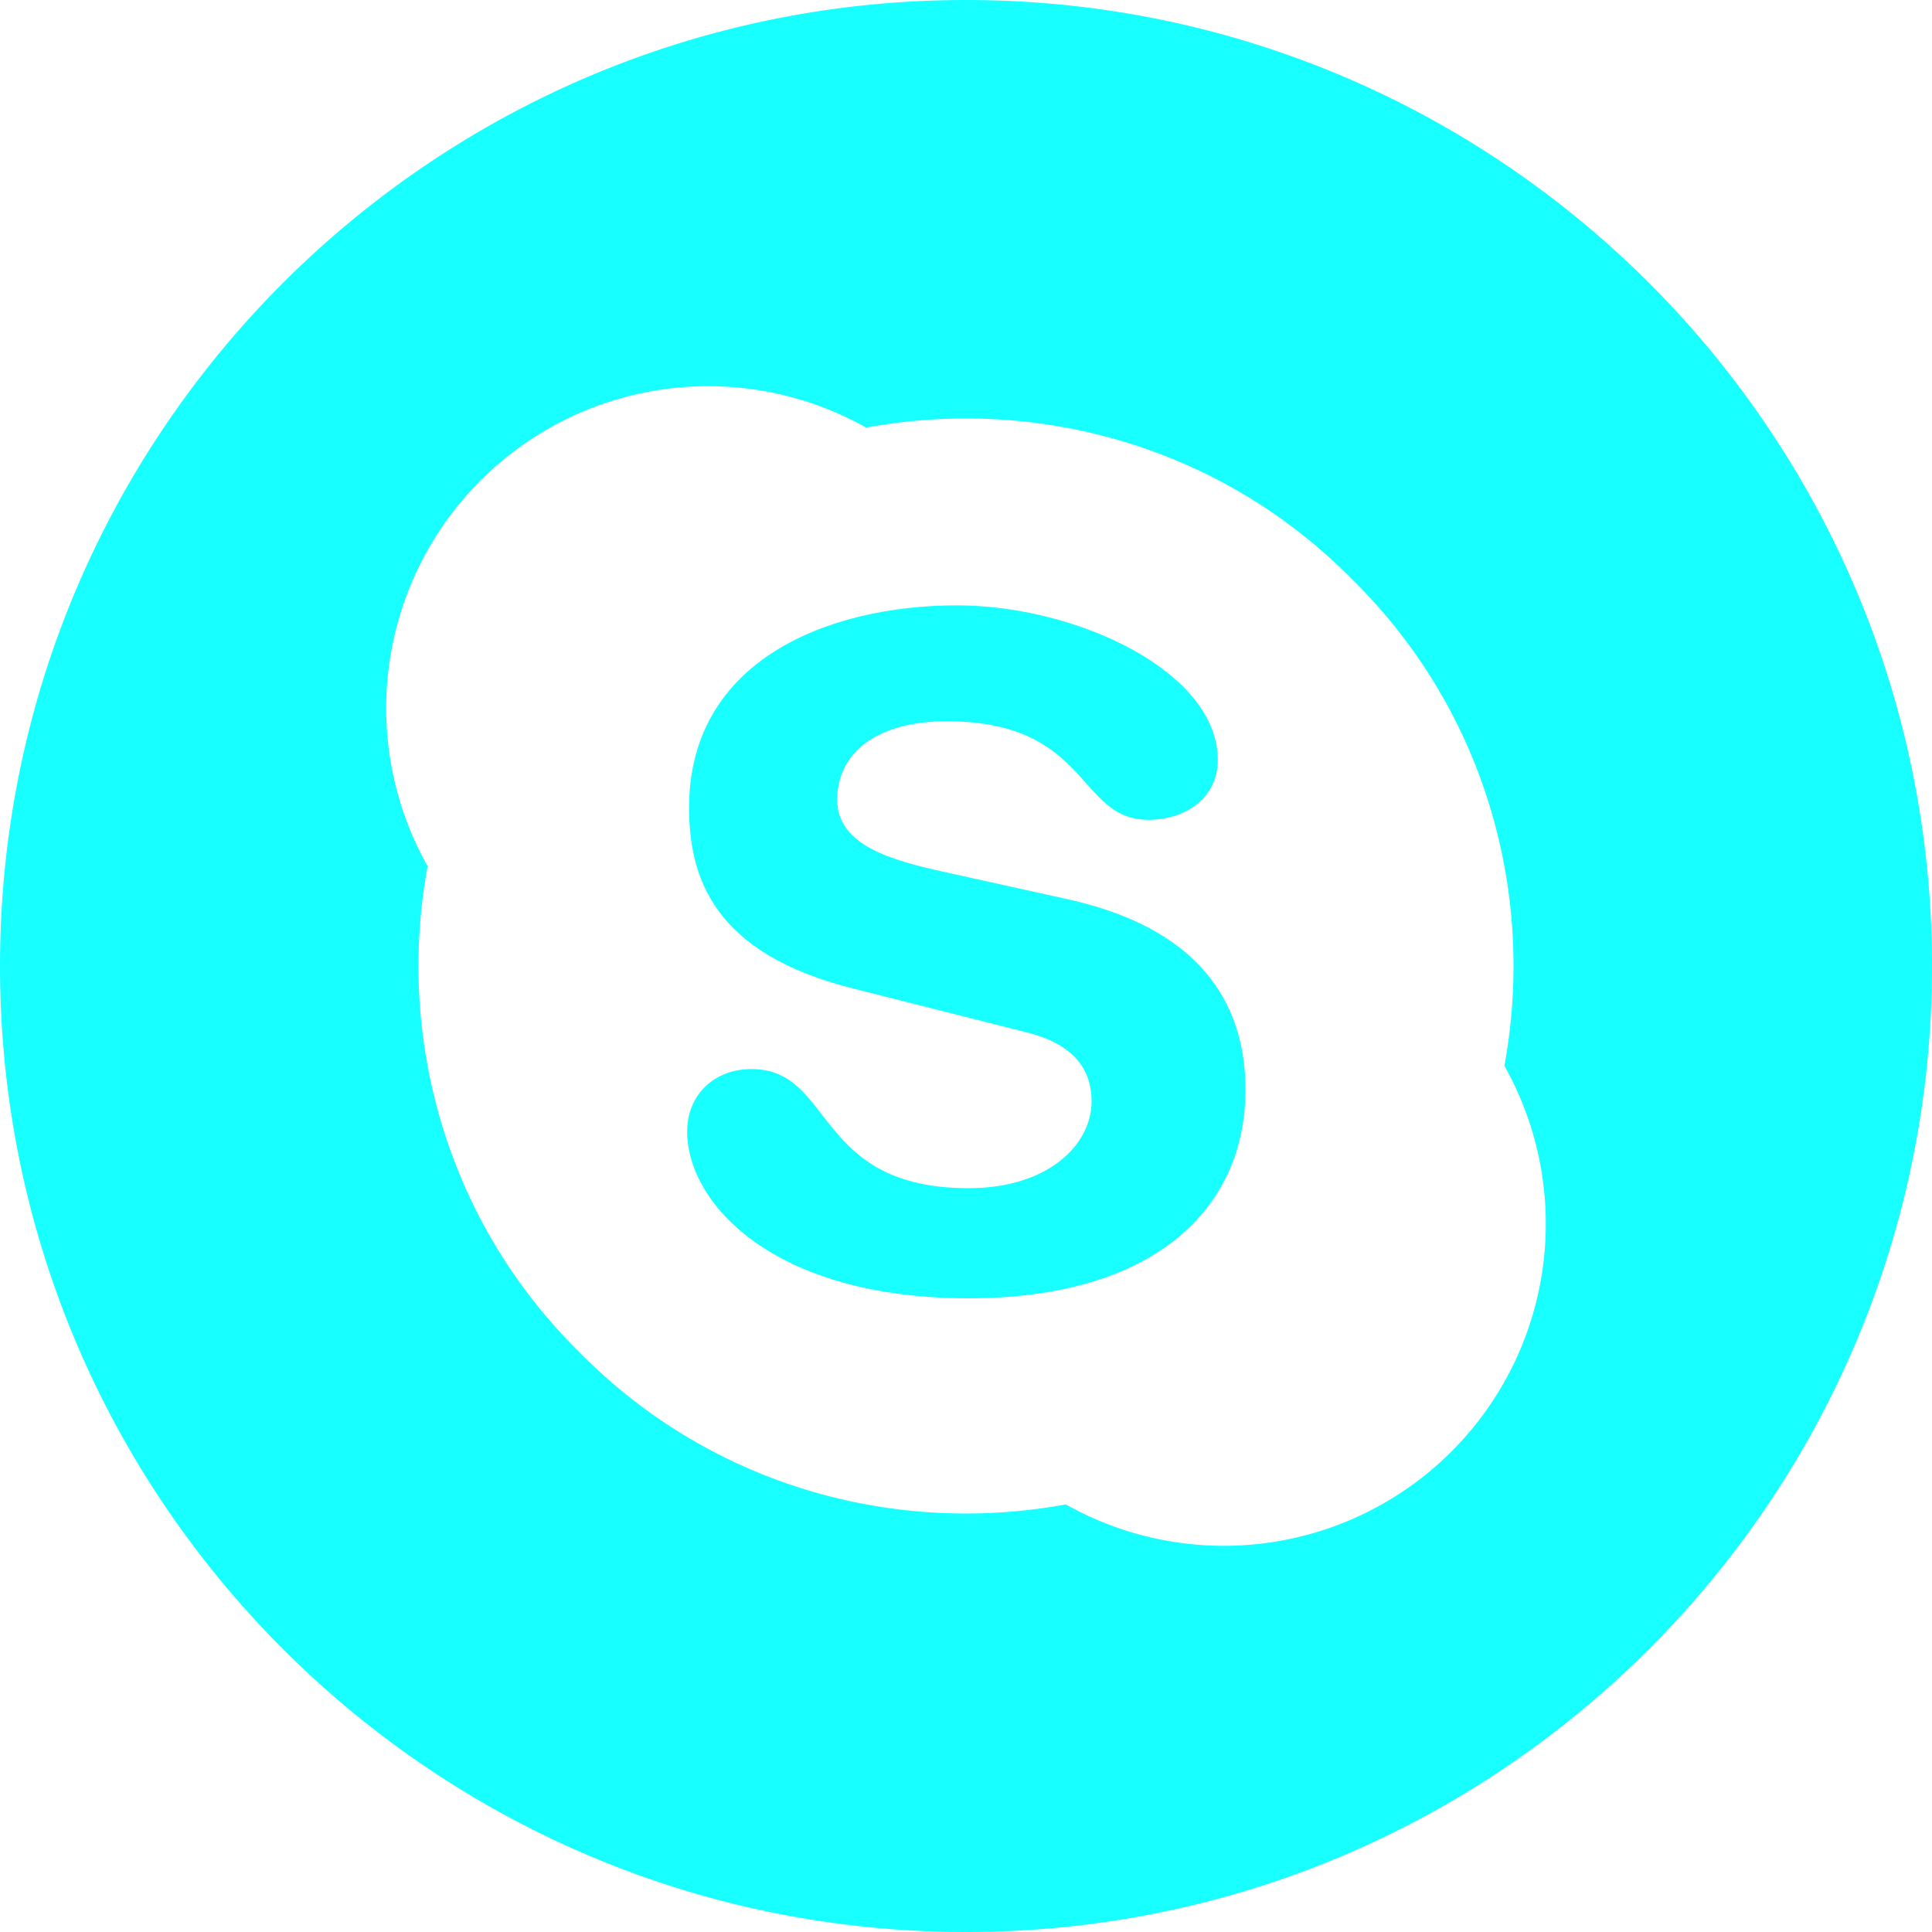 <svg xmlns="http://www.w3.org/2000/svg" width="24" height="24" viewBox="0 0 24 24">
    <g fill="#18FFFF" fill-rule="evenodd">
        <path d="M12 24C5.373 24 0 18.627 0 12S5.373 0 12 0s12 5.373 12 12-5.373 12-12 12zm4.8-16.8c-1.632-1.656-3.912-2.28-6.04-1.888a4 4 0 0 0-5.448 5.448c-.392 2.128.232 4.408 1.888 6.04 1.632 1.656 3.912 2.28 6.04 1.888a4 4 0 0 0 5.448-5.448c.392-2.128-.232-4.408-1.888-6.04z"/>
        <path d="M12.032 16.128c2.296 0 3.44-1.104 3.44-2.592 0-.952-.448-1.968-2.184-2.36l-1.592-.352c-.608-.136-1.296-.32-1.296-.888 0-.576.48-.976 1.36-.976 1.784 0 1.616 1.224 2.504 1.224.464 0 .864-.272.864-.744 0-1.096-1.752-1.92-3.24-1.92-1.608 0-3.328.688-3.328 2.512 0 .88.312 1.816 2.04 2.248l2.152.544c.648.16.808.52.808.856 0 .544-.544 1.08-1.528 1.08-1.928 0-1.664-1.48-2.696-1.48-.464 0-.8.32-.8.776 0 .888 1.064 2.072 3.496 2.072z"/>
    </g>
</svg>
